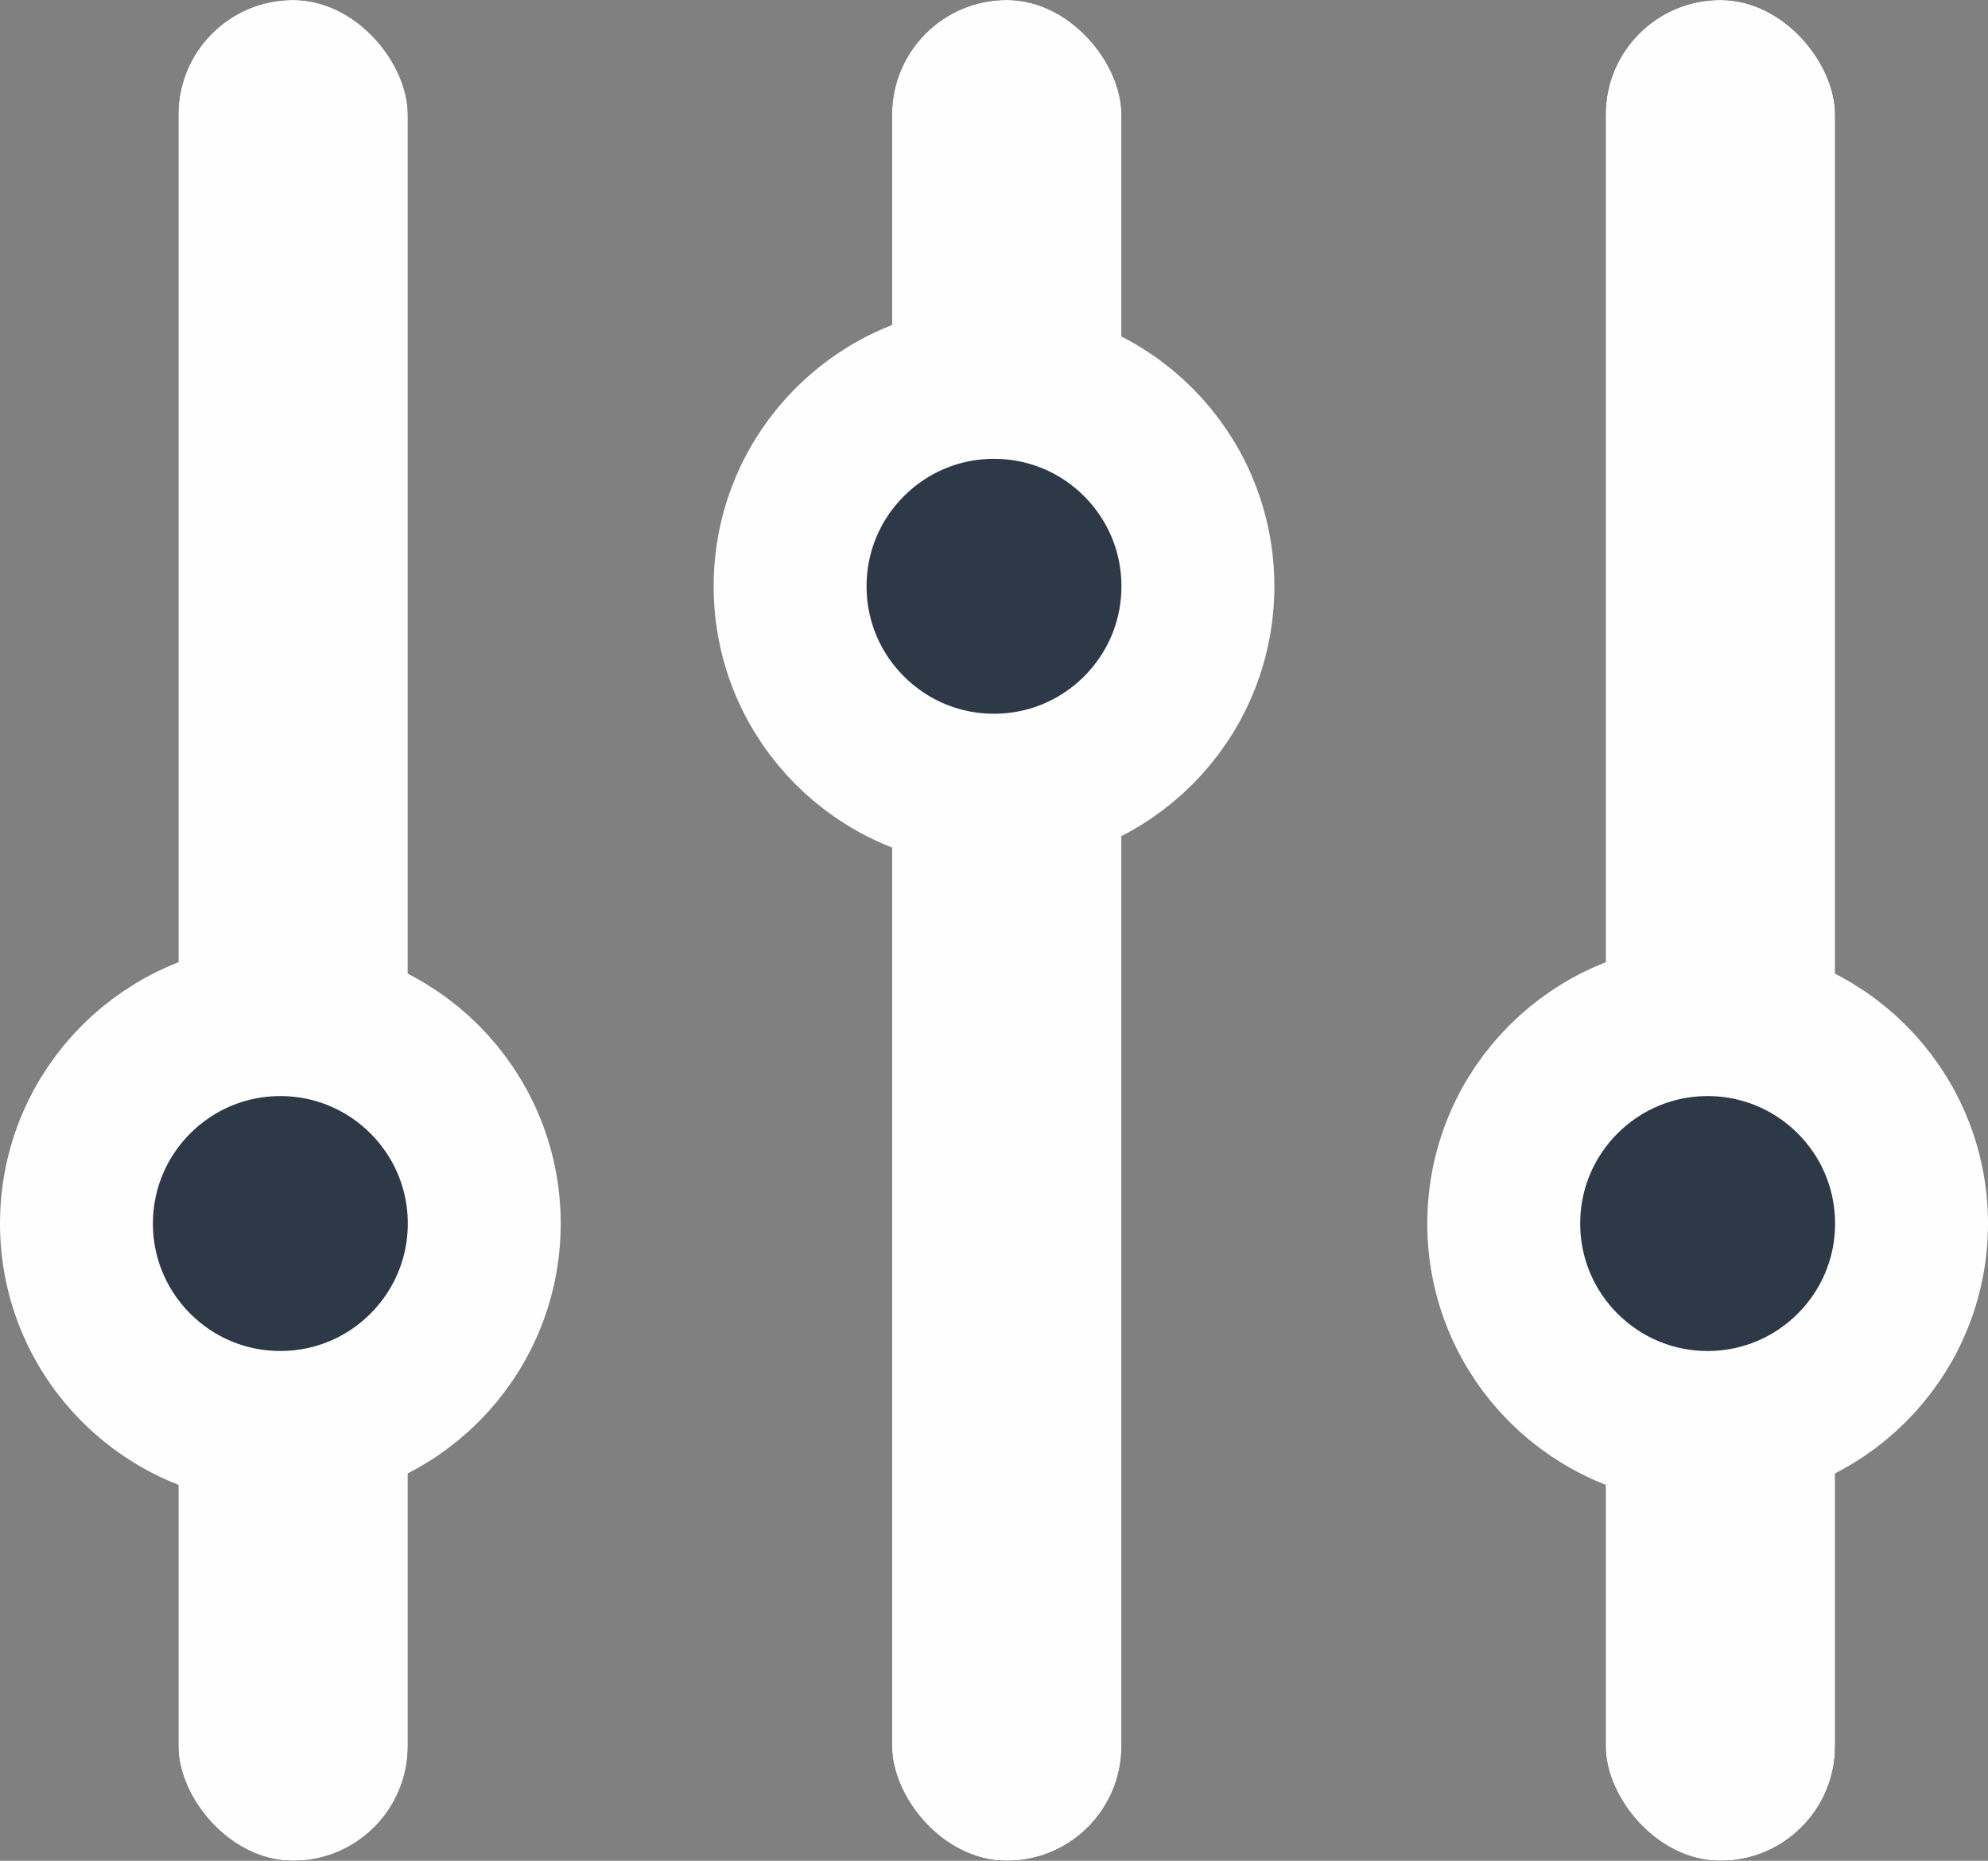 <?xml version="1.0" encoding="UTF-8"?>
<svg width="78px" height="73px" viewBox="0 0 78 73" version="1.1" xmlns="http://www.w3.org/2000/svg" xmlns:xlink="http://www.w3.org/1999/xlink">
    <rect x="0" y="0" width="78" height="73" fill="#808080" stroke="none"/>
    <!-- Generator: Sketch 59.1 (86144) - https://sketch.com -->
    <title>模式（未打开）</title>
    <desc>Created with Sketch.</desc>
    <g id="页面-1" stroke="none" stroke-width="1" fill="none" fill-rule="evenodd">
        <g id="1备份" transform="translate(-838, -787)">
            <g id="编组-2" transform="translate(305, 787)">
                <g id="模式（未打开）" transform="translate(536, 0)">
                    <g id="矩形" transform="translate(4, 0)">
                        <g id="path-1-link" fill="#000000" fill-rule="nonzero">
                            <rect id="path-1" x="0" y="0" width="9" height="73" rx="4.5"></rect>
                        </g>
                        <g id="path-1-link" fill="#FEFEFE">
                            <rect id="path-1" x="0" y="0" width="9" height="73" rx="4.5"></rect>
                        </g>
                    </g>
                    <g id="矩形备份-6" transform="translate(32, 0)">
                        <g id="path-3-link" fill="#000000" fill-rule="nonzero">
                            <rect id="path-3" x="0" y="0" width="9" height="73" rx="4.5"></rect>
                        </g>
                        <g id="path-3-link" fill="#FEFEFE">
                            <rect id="path-3" x="0" y="0" width="9" height="73" rx="4.5"></rect>
                        </g>
                    </g>
                    <g id="矩形备份-8" transform="translate(60, 0)">
                        <g id="path-5-link" fill="#000000" fill-rule="nonzero">
                            <rect id="path-5" x="0" y="0" width="9" height="73" rx="4.5"></rect>
                        </g>
                        <g id="path-5-link" fill="#FEFEFE">
                            <rect id="path-5" x="0" y="0" width="9" height="73" rx="4.5"></rect>
                        </g>
                    </g>
                    <circle id="椭圆形" stroke="#FEFEFE" stroke-width="6" fill="#2E3948" fill-rule="nonzero" cx="8" cy="48" r="8"></circle>
                    <circle id="椭圆形备份-3" stroke="#FEFEFE" stroke-width="6" fill="#2E3948" fill-rule="nonzero" cx="36" cy="23" r="8"></circle>
                    <circle id="椭圆形备份-4" stroke="#FEFEFE" stroke-width="6" fill="#2E3948" fill-rule="nonzero" cx="64" cy="48" r="8"></circle>
                </g>
            </g>
        </g>
    </g>
</svg>
